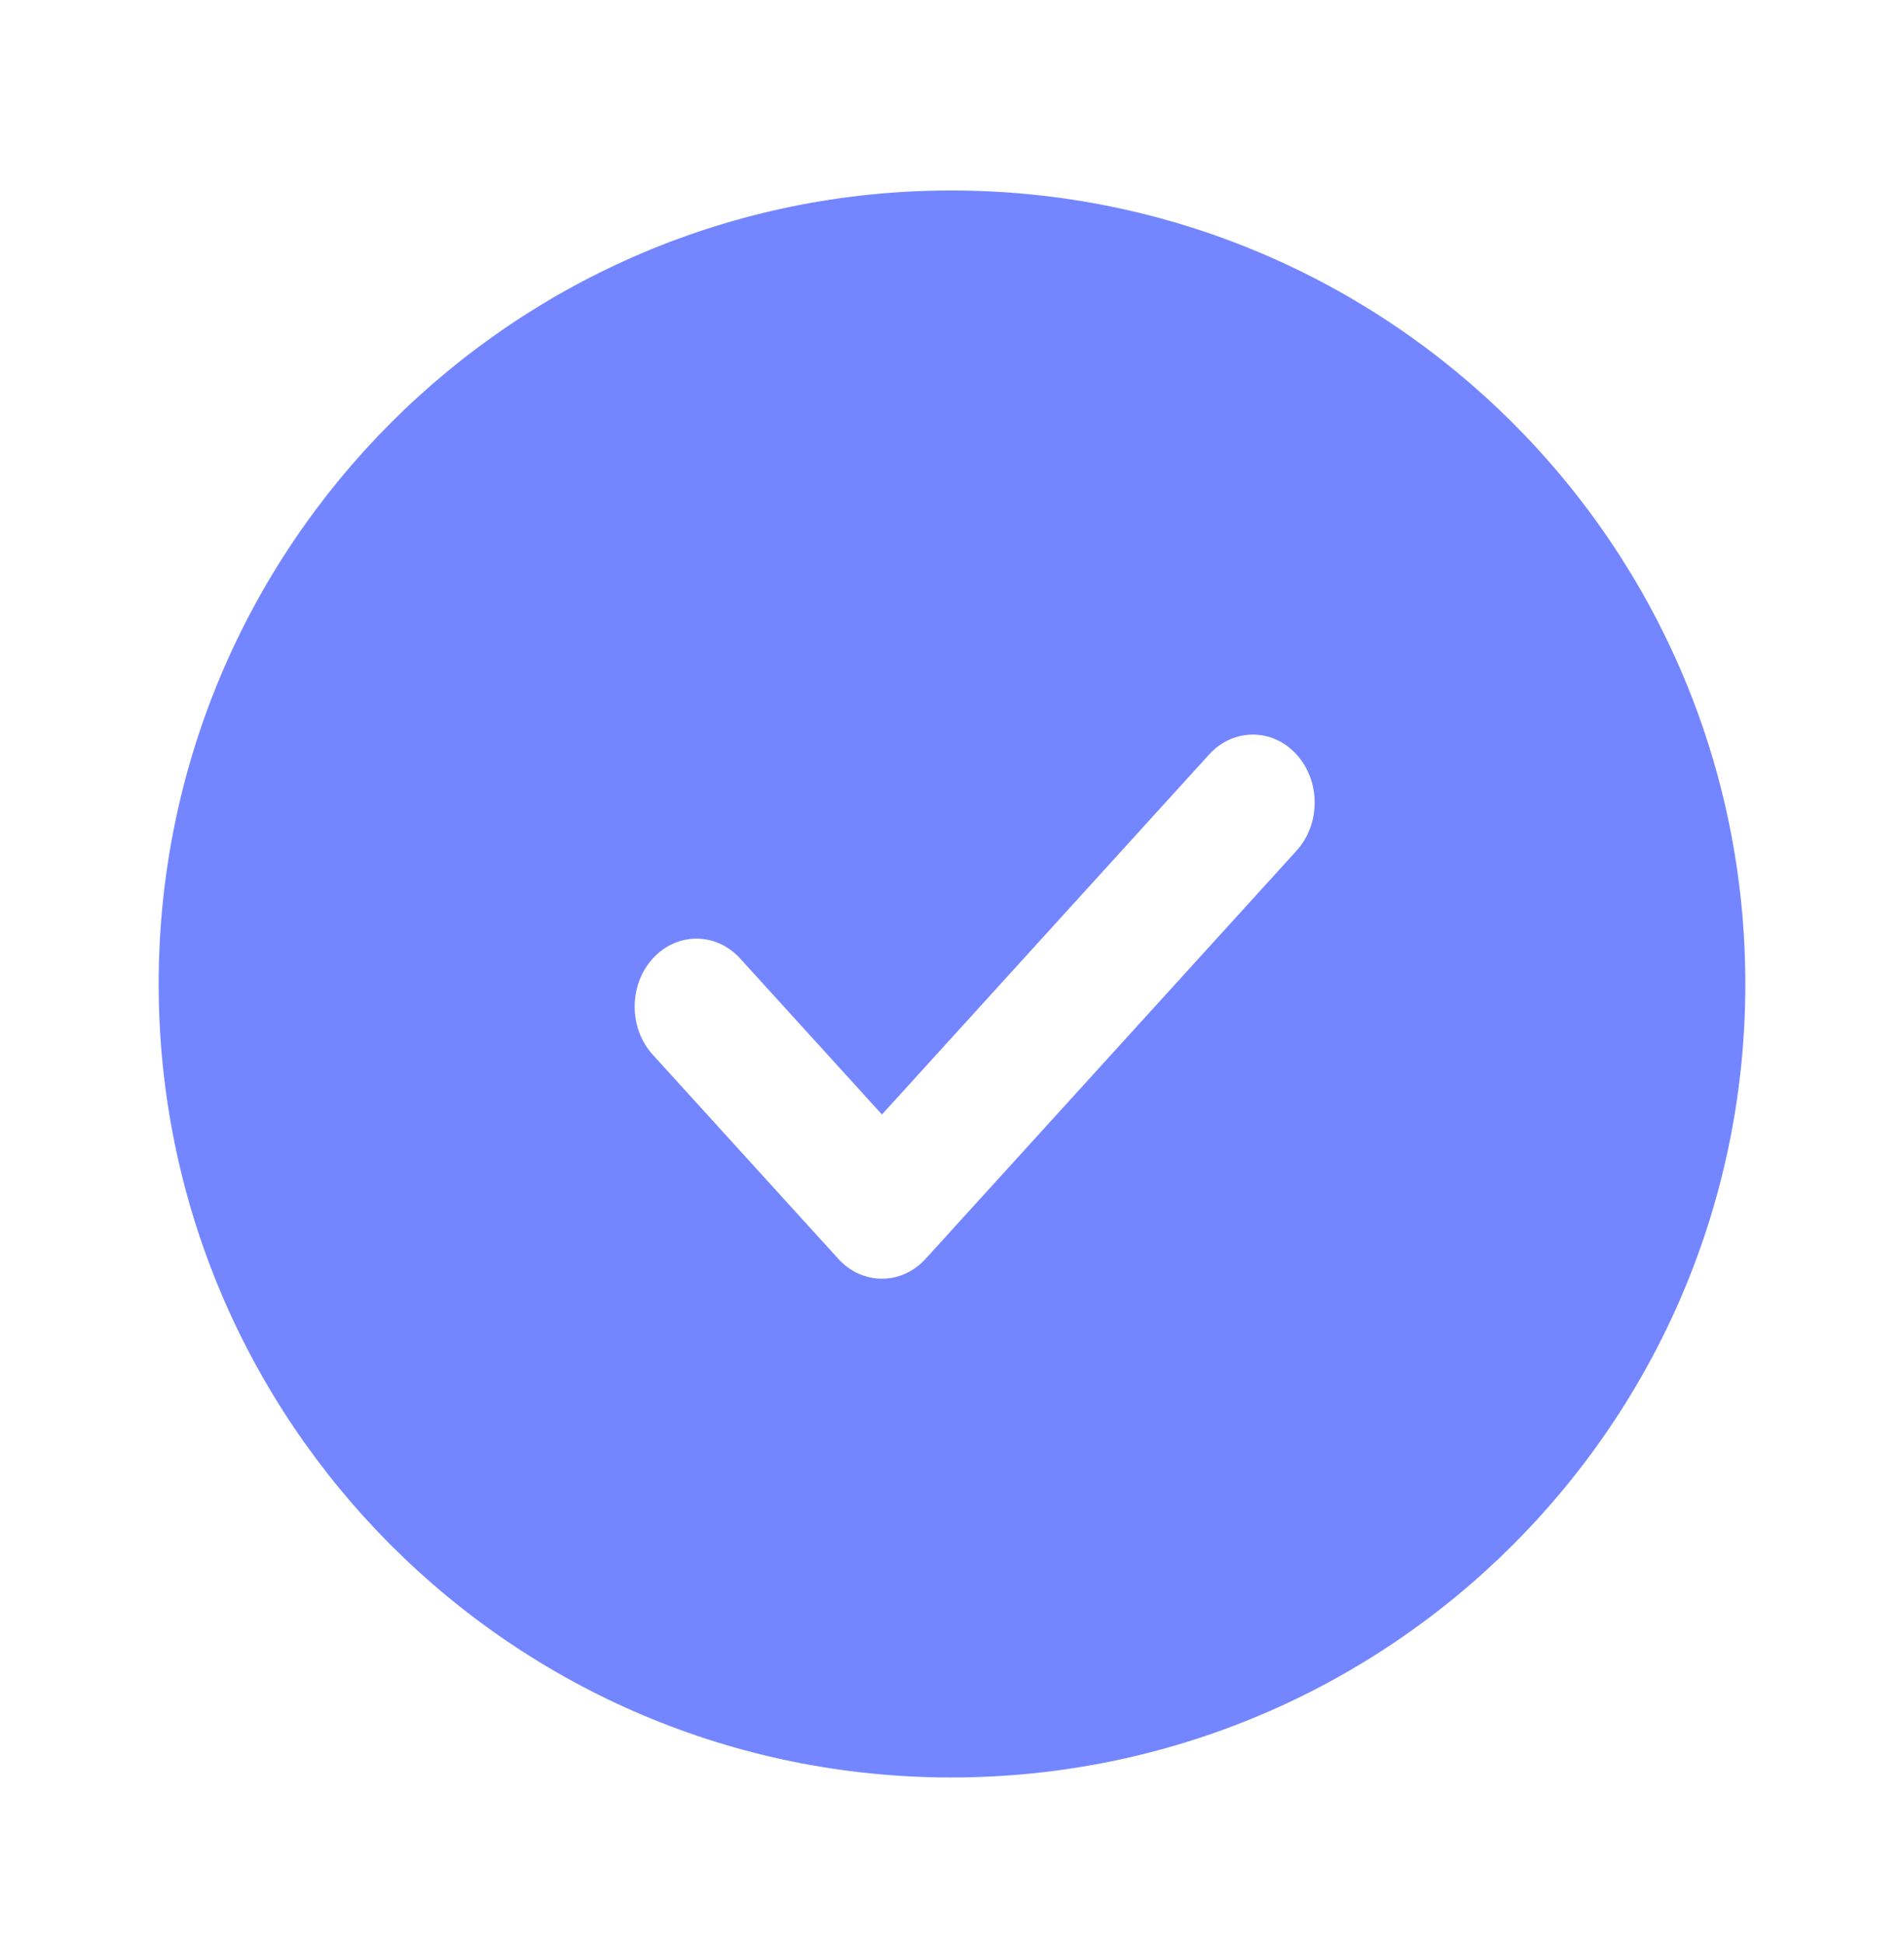 <svg width="48" height="49" viewBox="0 0 48 49" fill="none" xmlns="http://www.w3.org/2000/svg">
<path fill-rule="evenodd" clip-rule="evenodd" d="M4 24.801C4 13.761 12.94 4.801 23.98 4.801C35.04 4.801 44 13.761 44 24.801C44 35.841 35.04 44.801 23.98 44.801C12.94 44.801 4 35.841 4 24.801ZM32.686 21.442C33.295 20.772 33.295 19.687 32.686 19.017C32.078 18.348 31.091 18.348 30.482 19.017L22.234 28.091L18.66 24.16C18.052 23.491 17.065 23.491 16.456 24.16C15.848 24.829 15.848 25.915 16.456 26.584L21.132 31.727C21.74 32.397 22.727 32.397 23.336 31.727L32.686 21.442Z" fill="#7486FF"/>
</svg>
